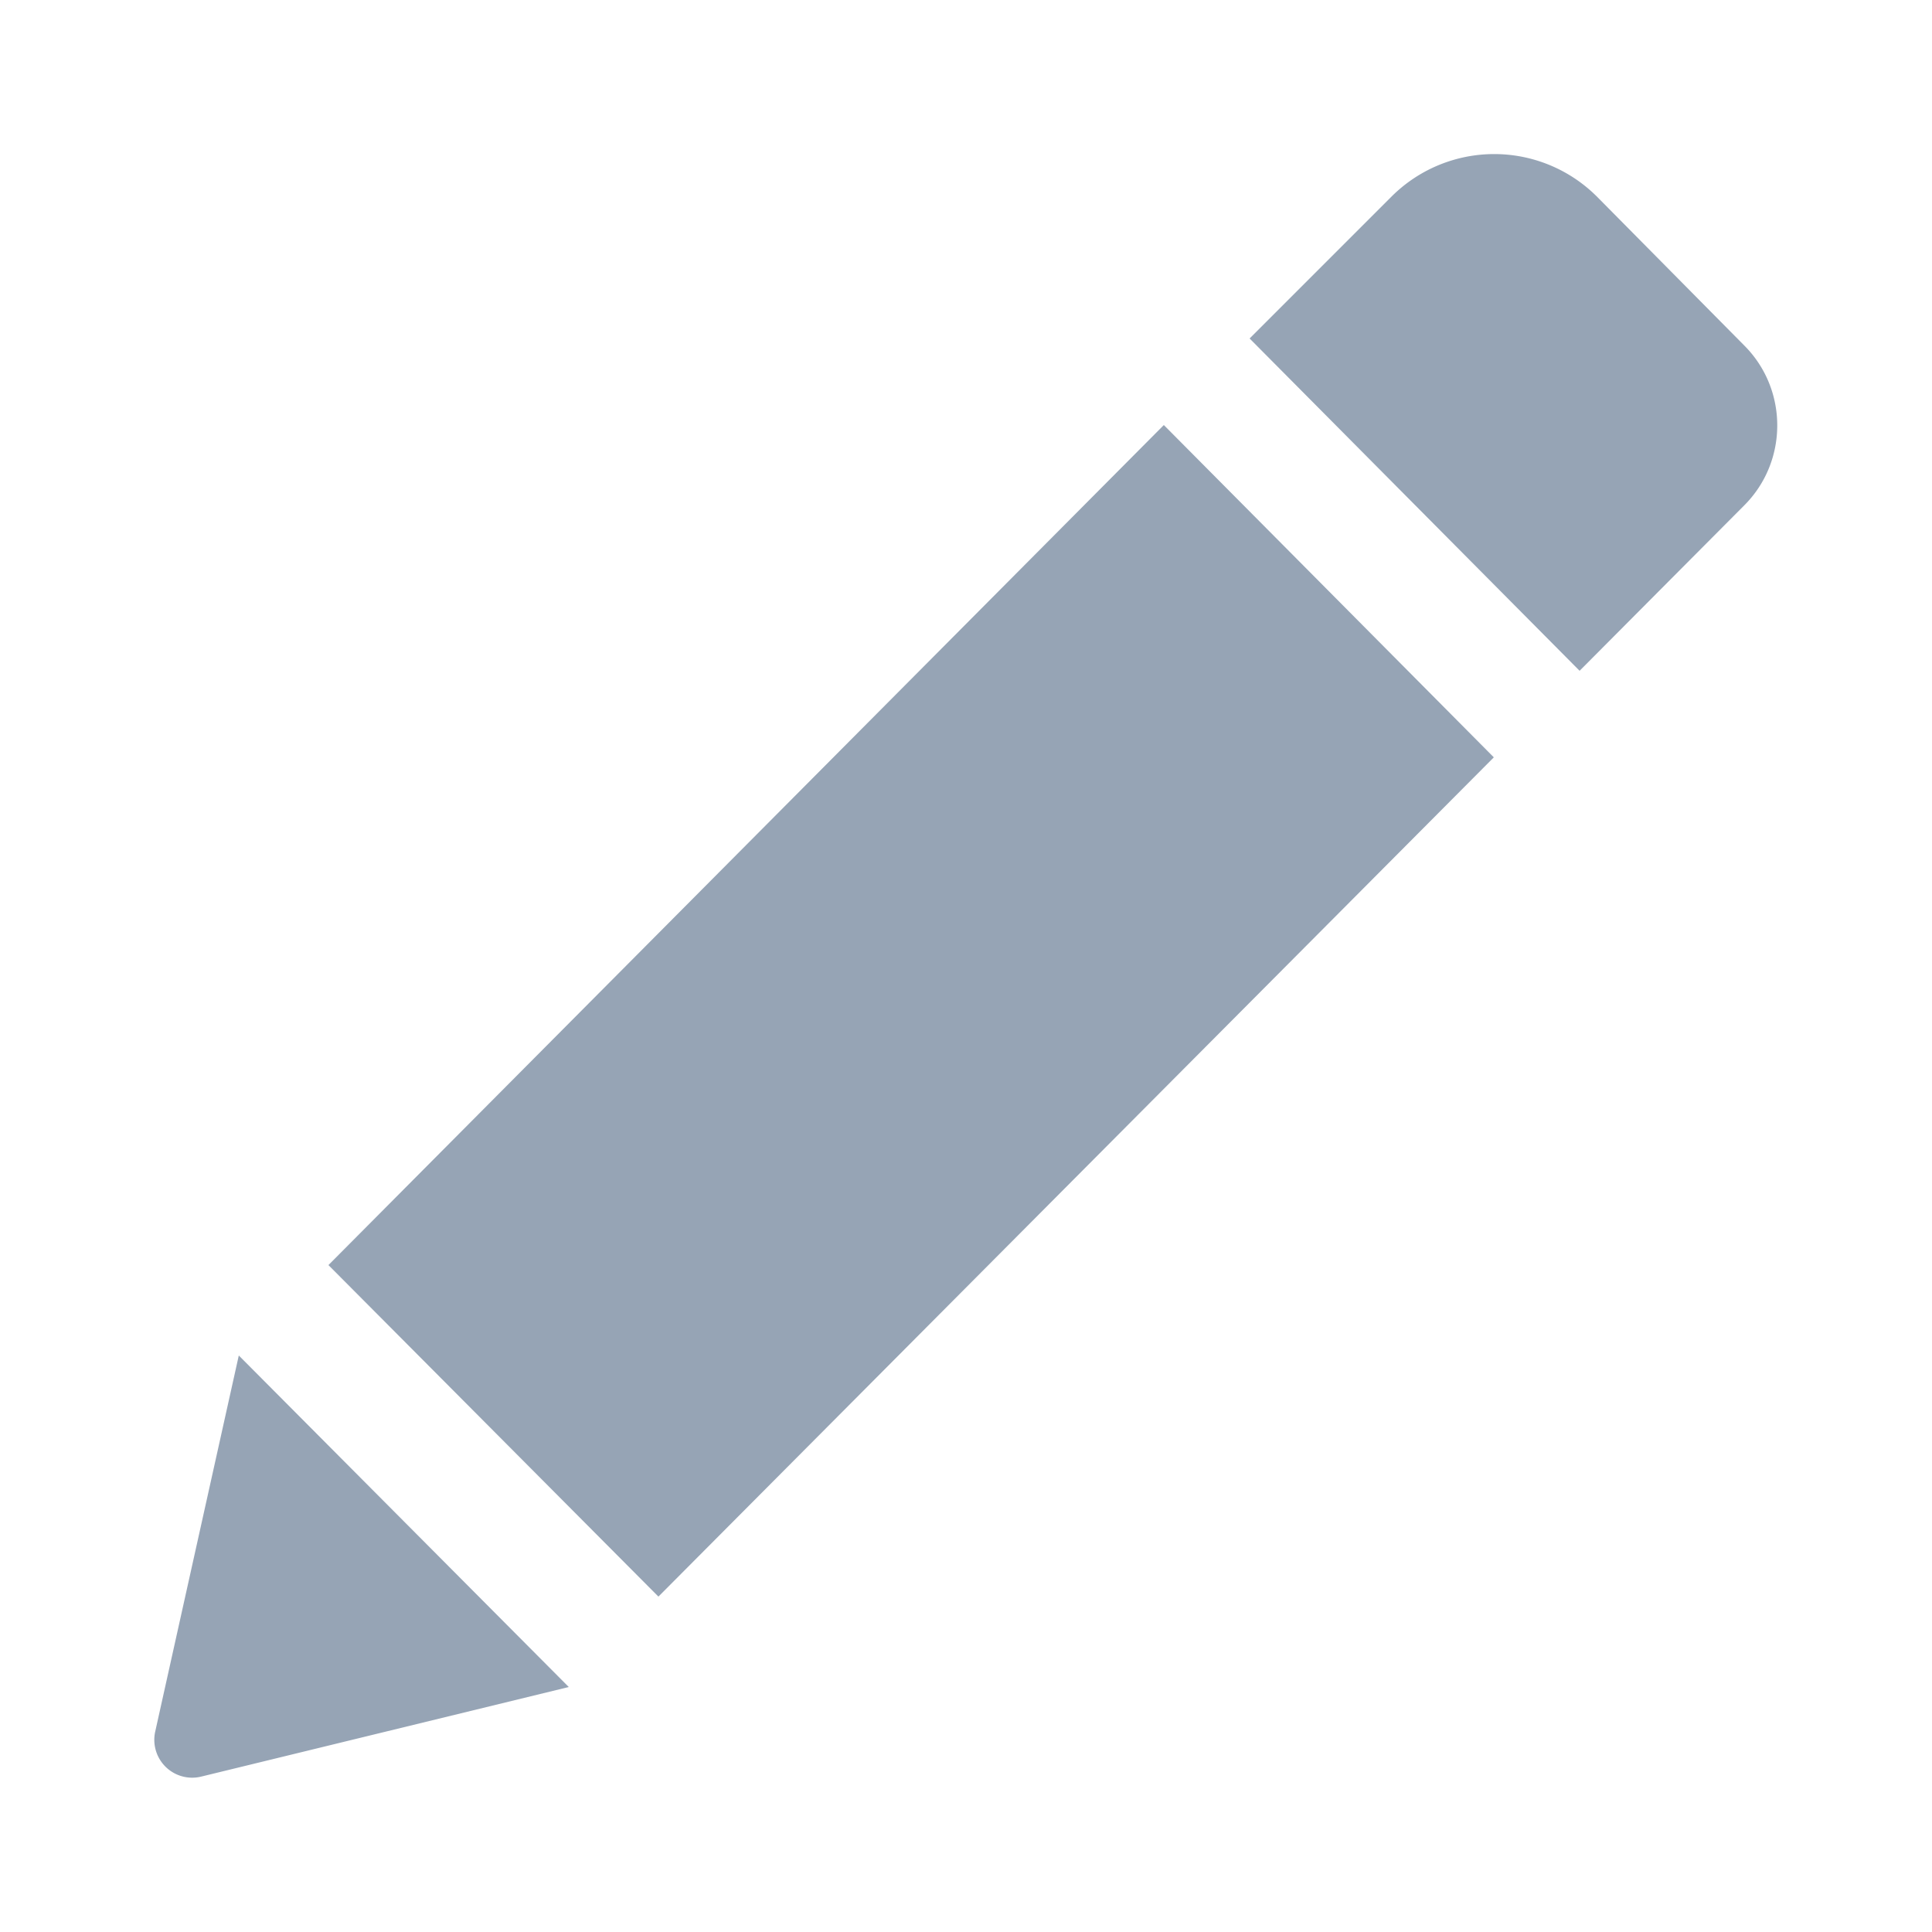 <svg xmlns="http://www.w3.org/2000/svg" xmlns:xlink="http://www.w3.org/1999/xlink" width="25" height="25" viewBox="0 0 25 25"><defs><path id="b9x8a" d="M36.06 182.5l4.27 4.3-10.81 10.86-4.27-4.29zm7.51 1.04l-2.13 2.14-4.27-4.3 1.83-1.83a1.88 1.88 0 0 1 2.67 0l1.9 1.92c.57.57.57 1.5 0 2.07zm-19.48 11l4.27 4.29-4.76 1.16a.49.49 0 0 1-.59-.59z"/></defs><g><g transform="translate(-21 -177)"><use fill="#96a4b5" xlink:href="#b9x8a"/></g></g></svg>